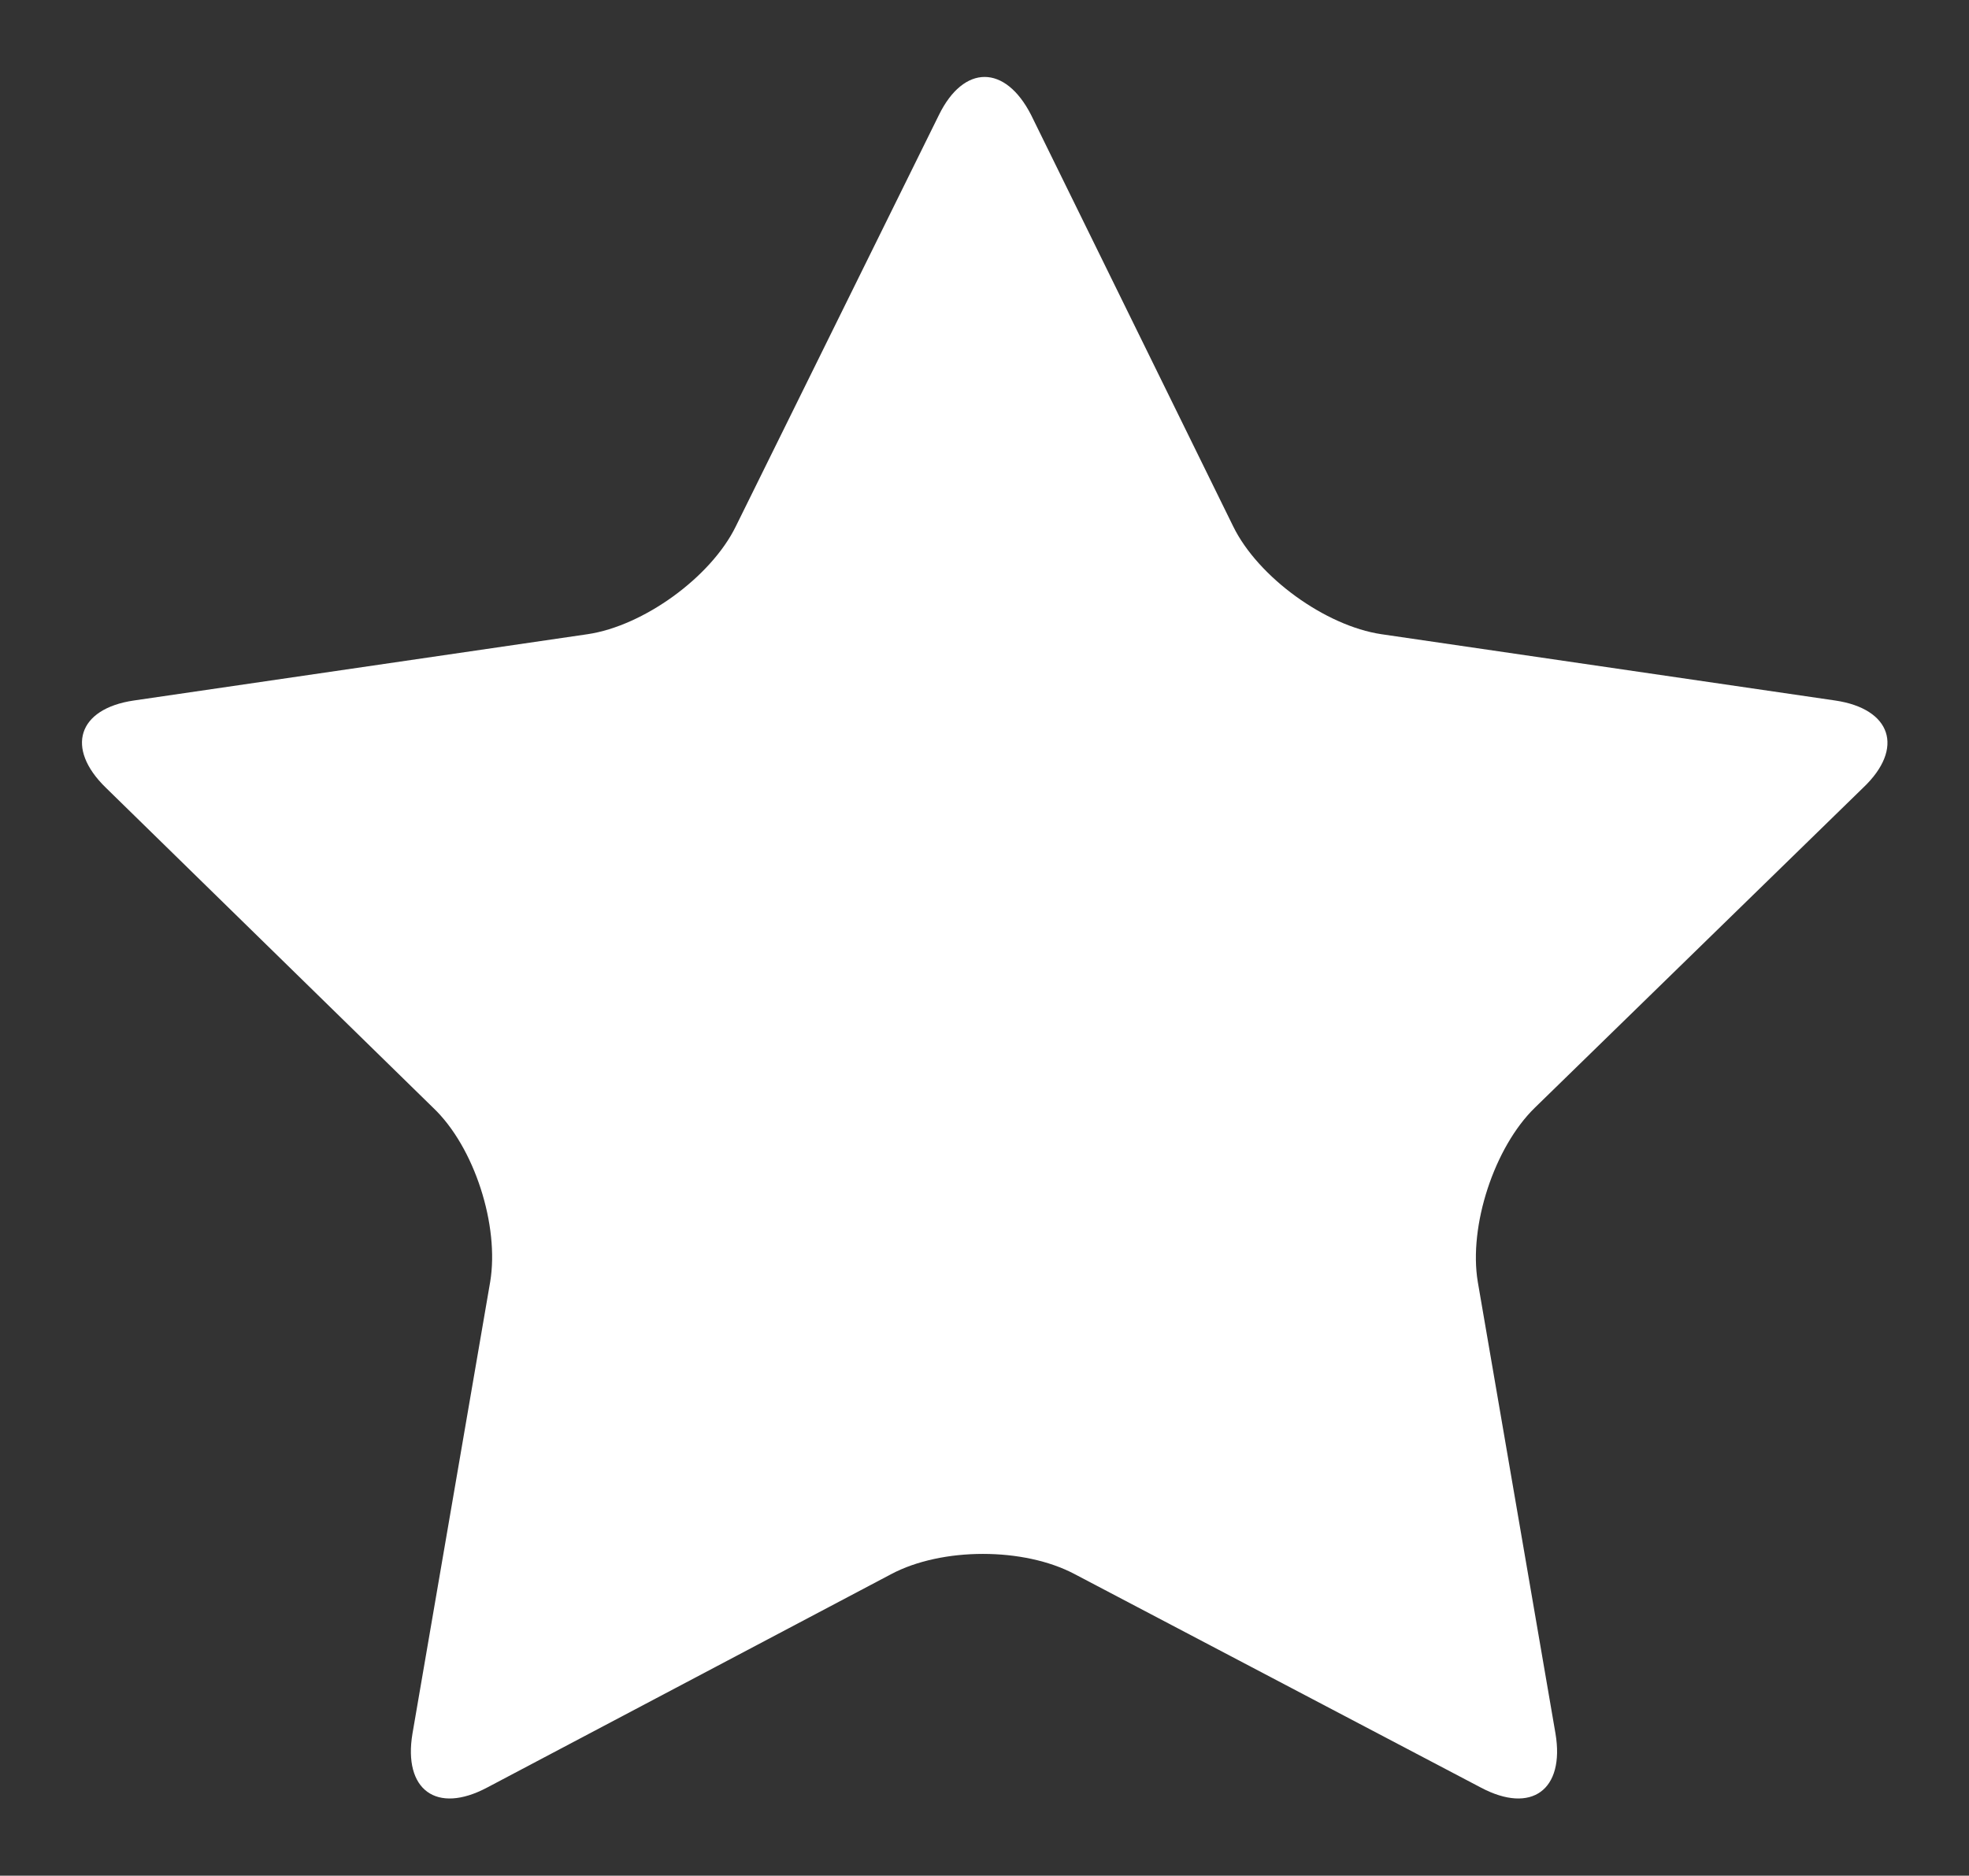 <?xml version="1.0" encoding="utf-8"?>
<!-- Generator: Adobe Illustrator 18.1.1, SVG Export Plug-In . SVG Version: 6.00 Build 0)  -->
<!DOCTYPE svg PUBLIC "-//W3C//DTD SVG 1.1//EN" "http://www.w3.org/Graphics/SVG/1.1/DTD/svg11.dtd">
<svg version="1.1" id="Layer_1" xmlns="http://www.w3.org/2000/svg" xmlns:xlink="http://www.w3.org/1999/xlink" x="0px" y="0px"
	 viewBox="0 0 190 181" enable-background="new 0 0 190 181" xml:space="preserve">
<rect x="0" y="0" width="190" height="181" fill="#333333" stroke="none"/>
<g>
	<path fill="#FFFFFF" d="M90.6,11.1c2.4-4.9,6.4-4.9,8.9,0L119,50.8c2.4,4.9,8.9,9.6,14.3,10.4l43.8,6.4c5.4,0.8,6.7,4.6,2.7,8.4
		l-31.7,30.9c-3.9,3.8-6.4,11.4-5.5,16.8l7.5,43.6c0.9,5.4-2.3,7.8-7.2,5.2l-39.2-20.6c-4.9-2.6-12.8-2.6-17.7,0L47,172.5
		c-4.9,2.6-8.1,0.2-7.2-5.2l7.5-43.6c0.9-5.4-1.5-13-5.5-16.8L10.2,76c-3.9-3.8-2.7-7.6,2.7-8.4l43.8-6.4
		c5.4-0.8,11.9-5.5,14.3-10.4L90.6,11.1z"/>
</g>
</svg>
